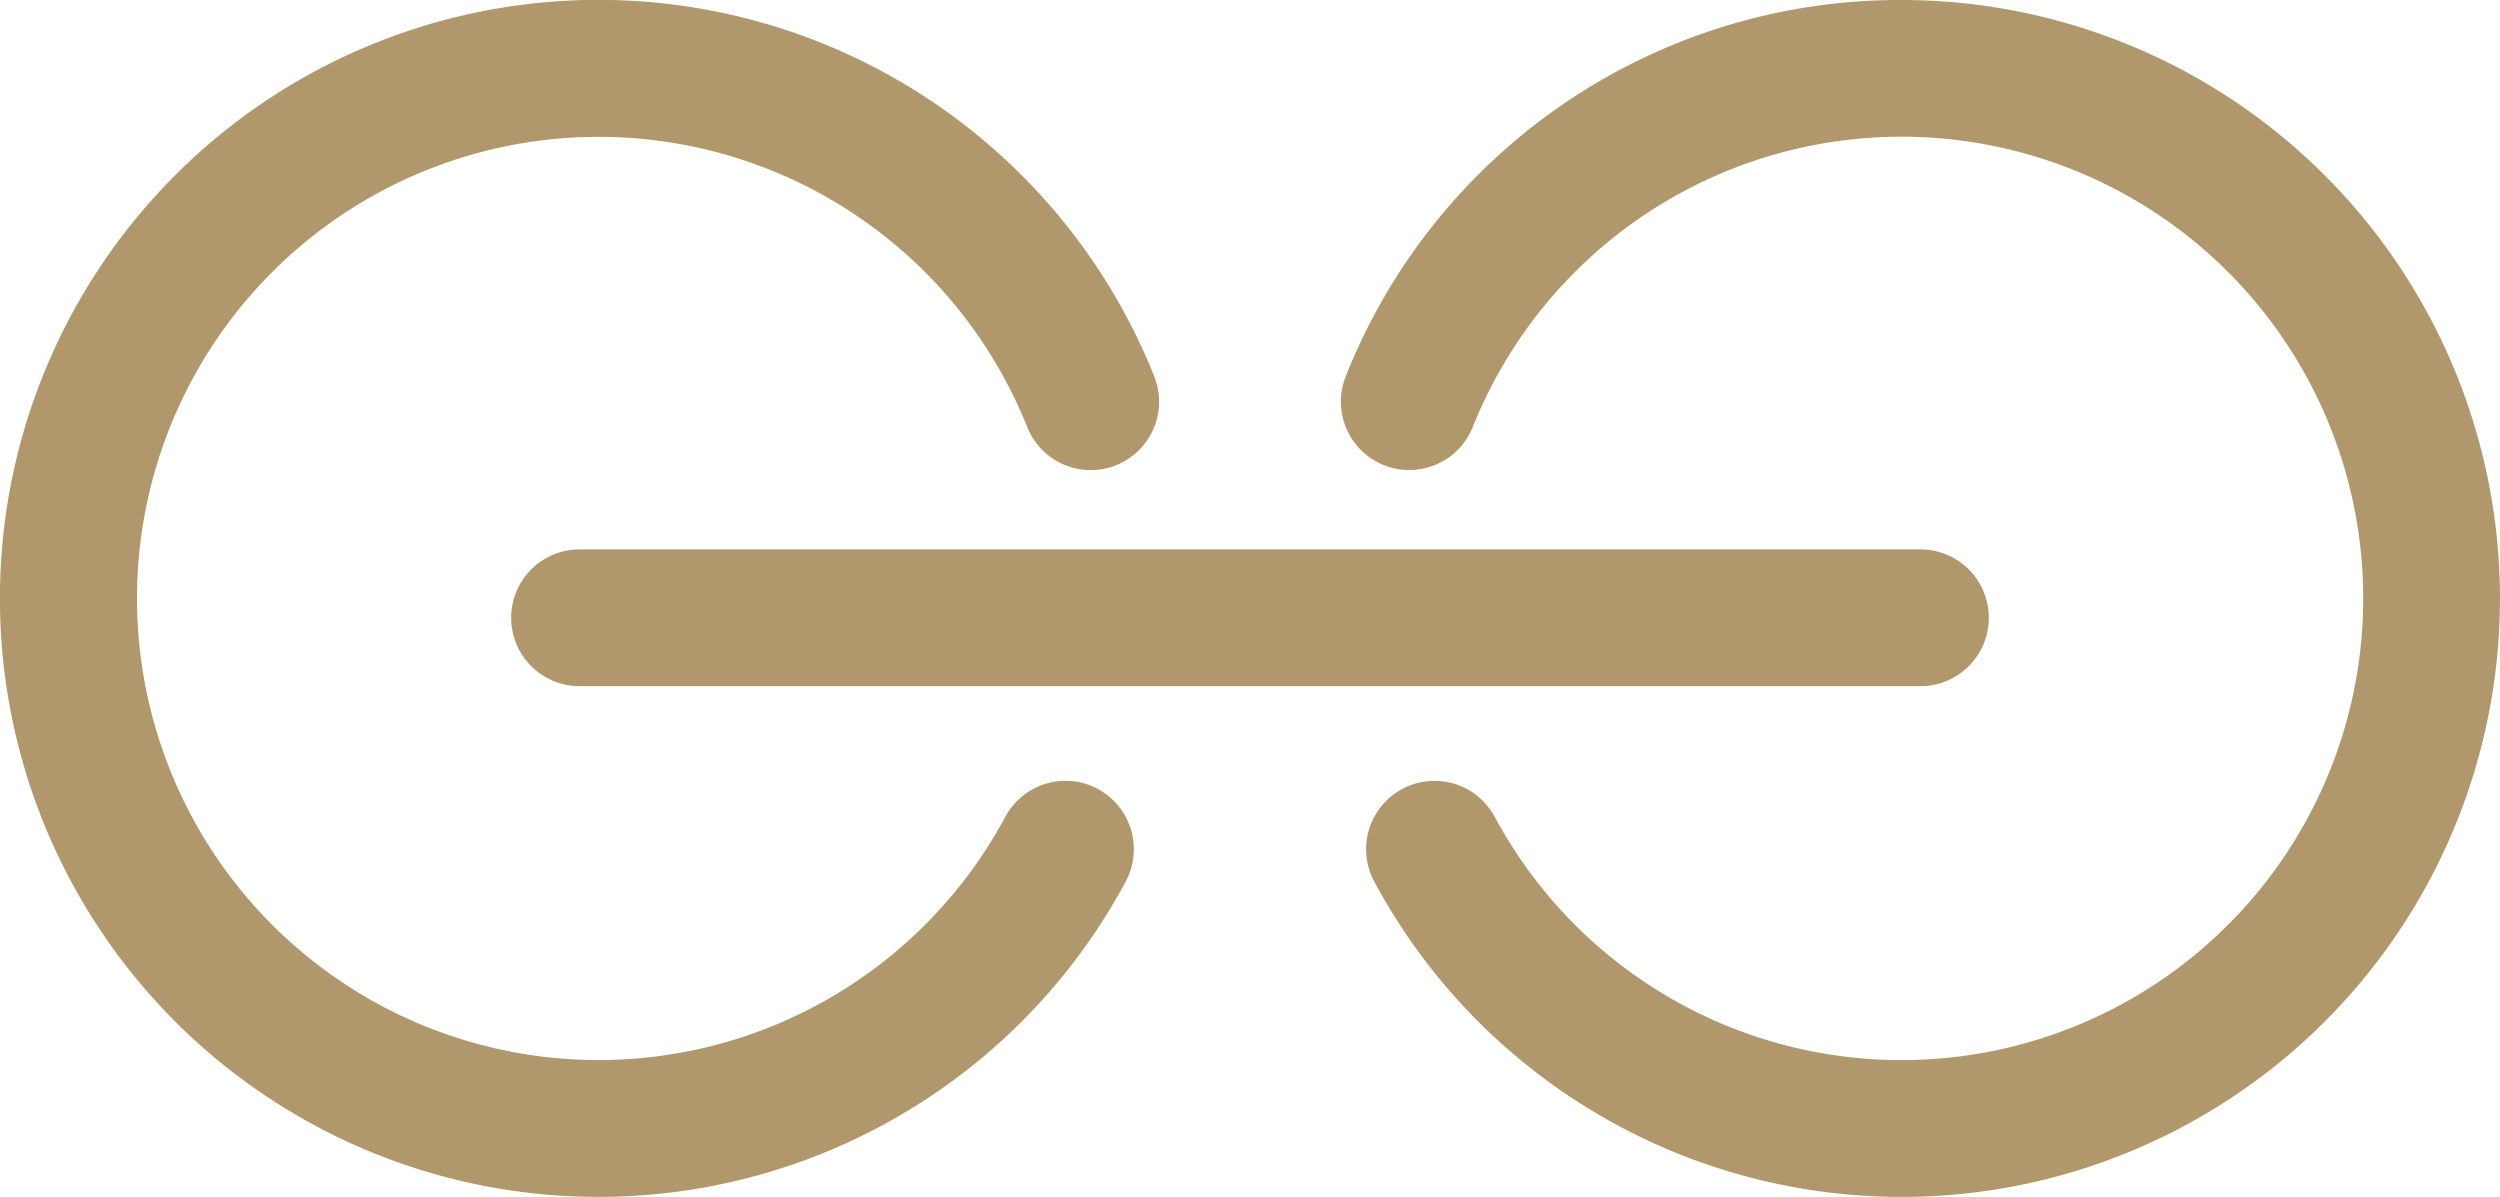 <svg xmlns="http://www.w3.org/2000/svg" xmlns:xlink="http://www.w3.org/1999/xlink" viewBox="0 0 495.77 237.35">
    <g>
        <path class="path1" d="M217.72,156.46A13.56,13.56,0,0,0,199.35,162a91.54,91.54,0,1,1,4.36-77.3,13.56,13.56,0,0,0,25.18-10.08,118.69,118.69,0,1,0-5.66,100.22,13.56,13.56,0,0,0-5.51-18.37" transform="translate(0 0)" fill="#b0986c"></path>
        <path class="path2" d="M377.1,0A118.16,118.16,0,0,0,266.88,74.61a13.56,13.56,0,0,0,25.18,10.08,91.56,91.56,0,1,1,4.36,77.3,13.56,13.56,0,1,0-23.89,12.85A118.68,118.68,0,1,0,377.1,0" transform="translate(0 0)" fill="#b0986c"></path>
        <path class="path3" d="M101.37,122.51a13.56,13.56,0,0,0,13.56,13.56H380.84a13.56,13.56,0,0,0,0-27.12H114.93a13.56,13.56,0,0,0-13.56,13.56" transform="translate(0 0)" fill="#b0986c"></path>
    </g>
</svg>